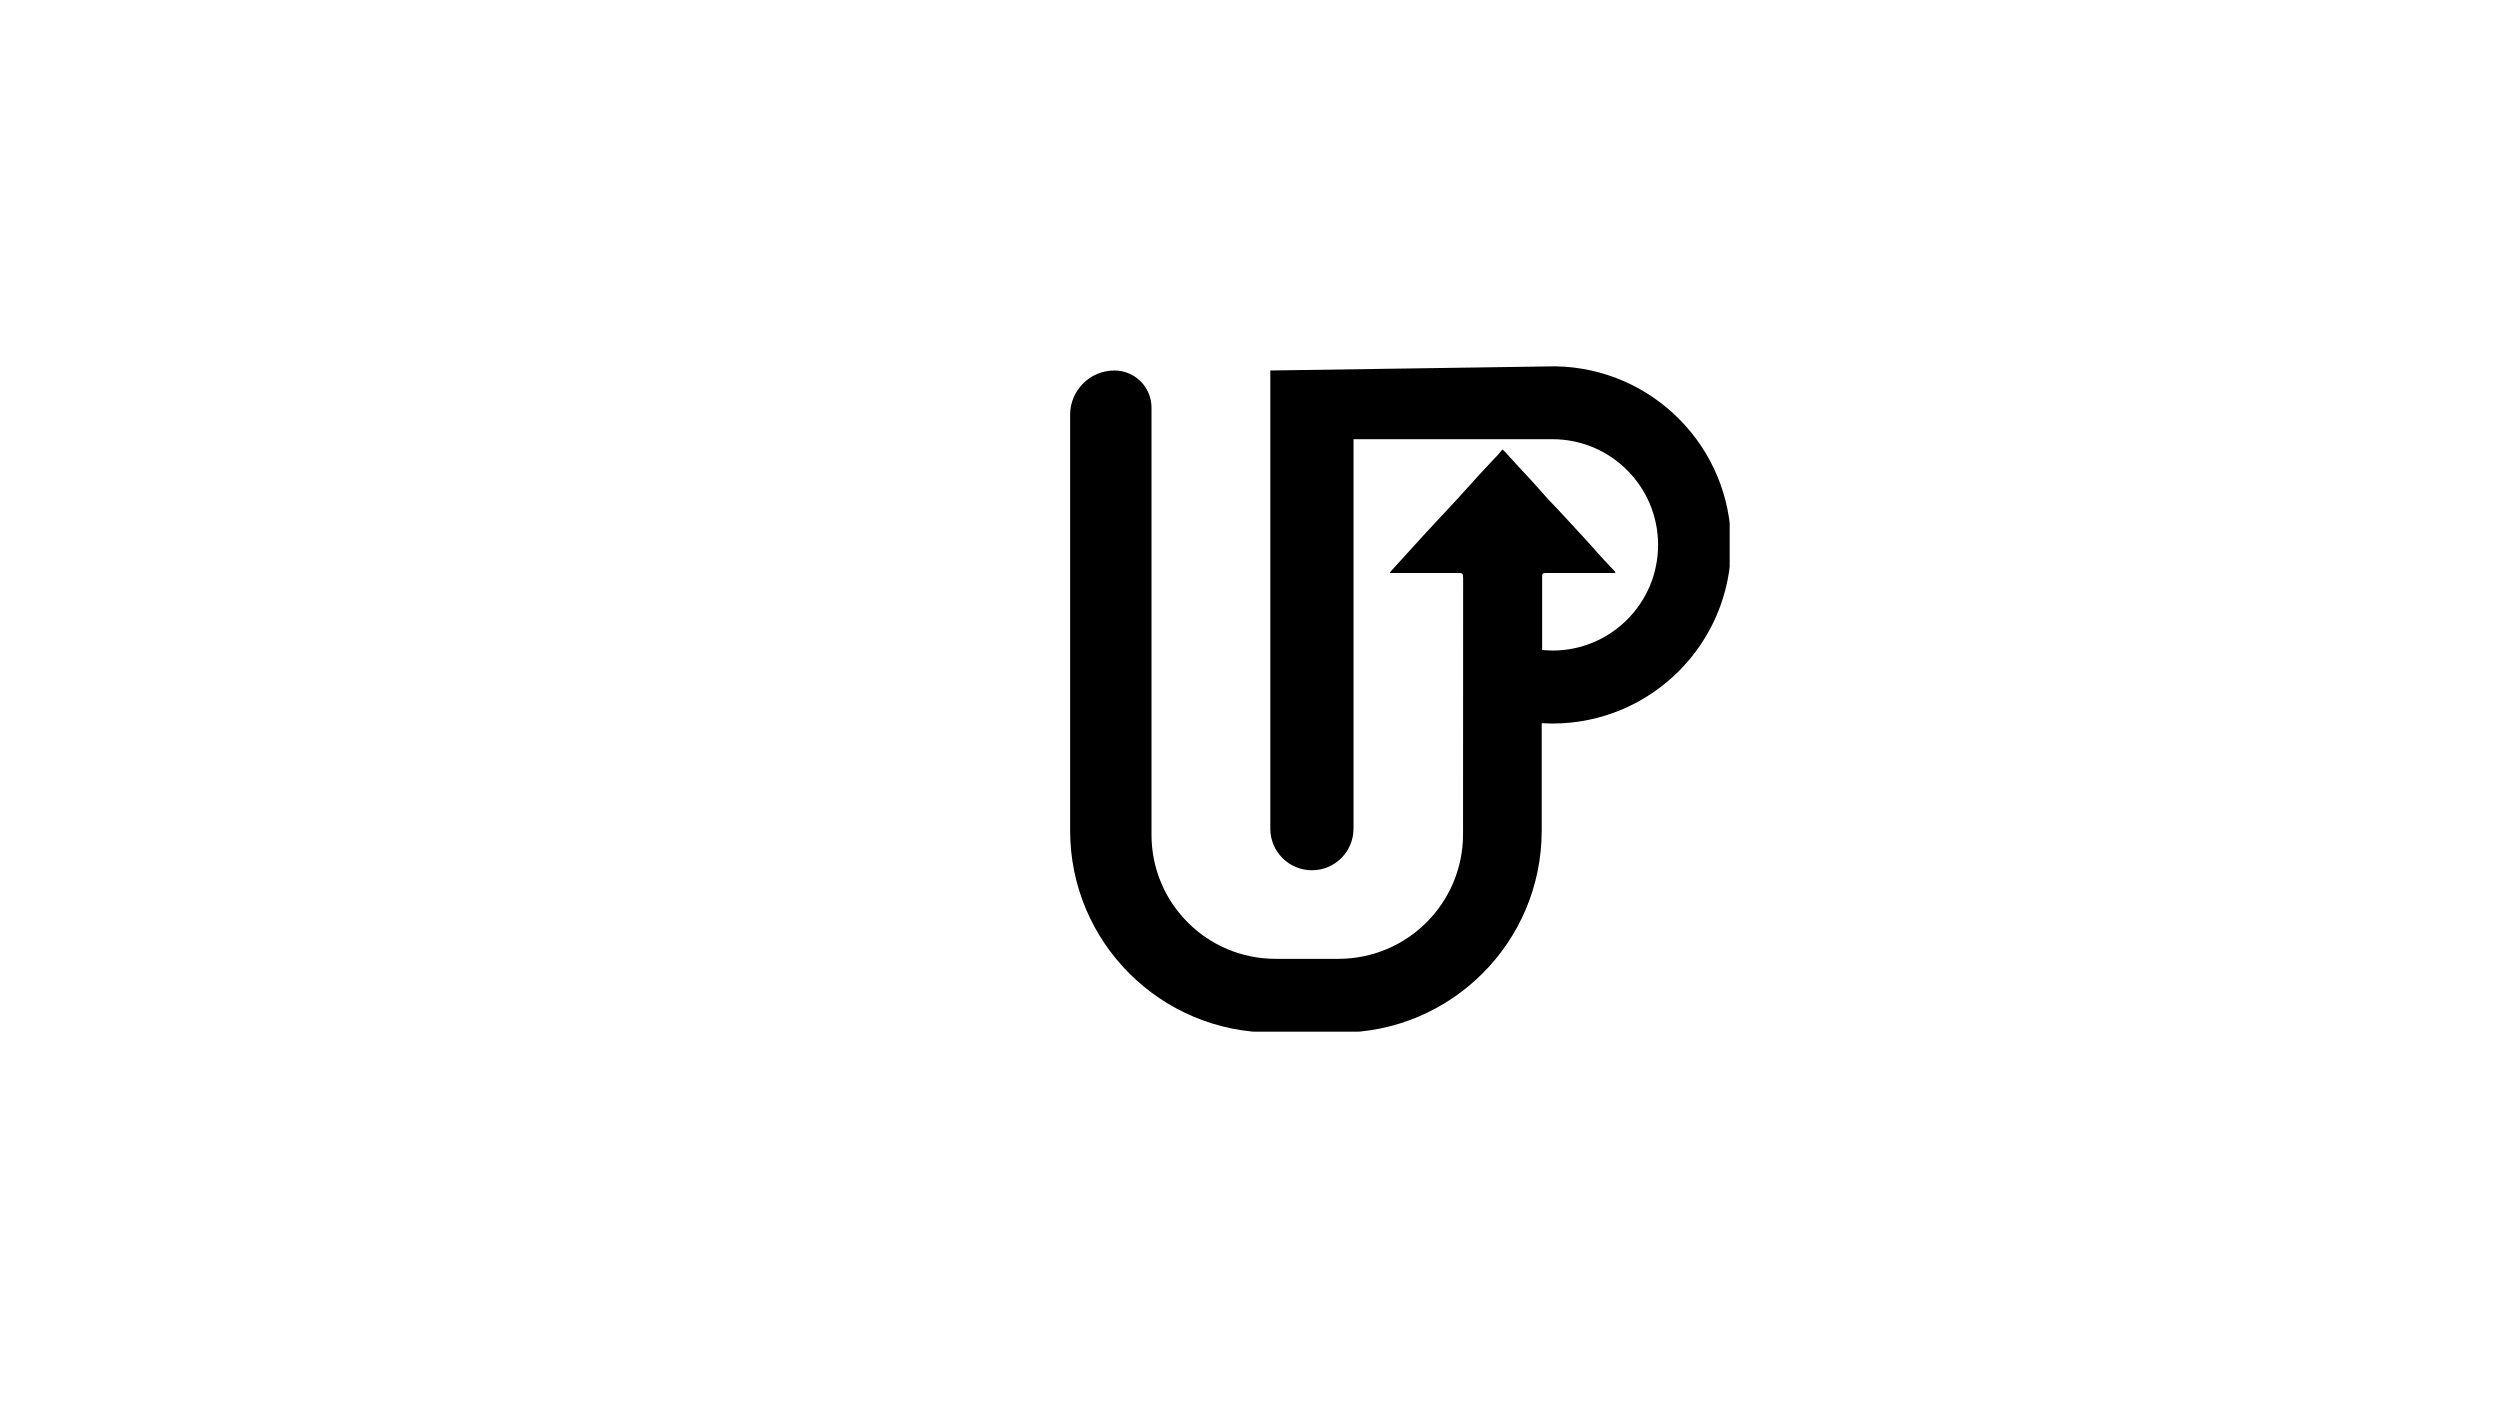 <svg xmlns="http://www.w3.org/2000/svg" xmlns:xlink="http://www.w3.org/1999/xlink" width="1920" zoomAndPan="magnify" viewBox="0 0 1440 810" height="1080" preserveAspectRatio="xMidYMid meet" version="1.0"><defs><clipPath id="0d129dba69"><path d="M 616.043 211.004 L 996.293 211.004 L 996.293 594.254 L 616.043 594.254 Z M 616.043 211.004 " clip-rule="nonzero"/></clipPath><clipPath id="0bf8410335"><path d="M 732.754 594.742 C 668.484 594.742 616.391 542.648 616.391 478.414 L 616.391 238.93 C 616.391 224.828 627.82 213.402 641.906 213.402 C 653.711 213.402 663.266 222.969 663.266 234.758 L 663.266 480.863 C 663.266 520.293 695.238 552.289 734.715 552.289 L 770.949 552.289 C 810.578 552.289 842.711 520.168 842.711 480.527 L 842.762 332.938 C 842.762 330.203 842.352 330.027 839.801 330.027 L 821.156 330.055 C 814.922 330.055 808.68 330.055 802.445 330.055 L 800.711 330.055 L 800.547 329.715 L 819.809 308.508 C 823.777 304.227 827.762 299.953 831.758 295.672 L 839.477 287.352 C 843.426 283.043 847.297 278.648 851.23 274.352 L 863.184 261.535 C 863.758 260.91 864.293 260.262 864.793 259.59 L 865.293 258.938 L 866.254 259.562 C 868.805 262.422 871.402 265.234 874 268.055 L 882.441 277.148 C 885.5 280.531 888.5 284.004 891.582 287.391 L 897.492 293.598 C 900.141 296.406 902.738 299.293 905.359 302.129 L 913.914 311.383 C 916.973 314.742 919.922 318.188 922.98 321.523 L 930.262 329.266 L 930.551 329.918 L 929.301 330.055 L 890.559 330.055 C 888.586 330.055 888.273 330.367 888.273 332.363 L 888.273 374.441 L 894.207 374.727 C 927.816 374.727 955.055 347.488 955.055 313.879 C 955.055 280.246 927.816 252.98 894.207 252.98 L 779.629 252.98 L 779.629 477.305 C 779.629 490.543 768.898 501.27 755.66 501.27 C 742.422 501.27 731.695 490.543 731.695 477.305 L 731.695 213.402 C 731.695 213.402 893.668 211.004 895.891 211.004 L 895.918 211.004 C 951.934 211.914 997.082 257.613 997.082 313.879 C 997.082 370.684 951.02 416.754 894.207 416.754 L 888.023 416.566 L 888.023 478.43 C 888.023 542.672 835.941 594.766 771.684 594.766 Z M 732.754 594.742 " clip-rule="nonzero"/></clipPath></defs><g clip-path="url(#0d129dba69)"><g clip-path="url(#0bf8410335)"><path fill="#000000" d="M 424.766 402.629 L 806.34 784.203 L 1187.918 402.629 L 806.34 21.055 Z M 424.766 402.629 " fill-opacity="1" fill-rule="nonzero"/></g></g></svg>